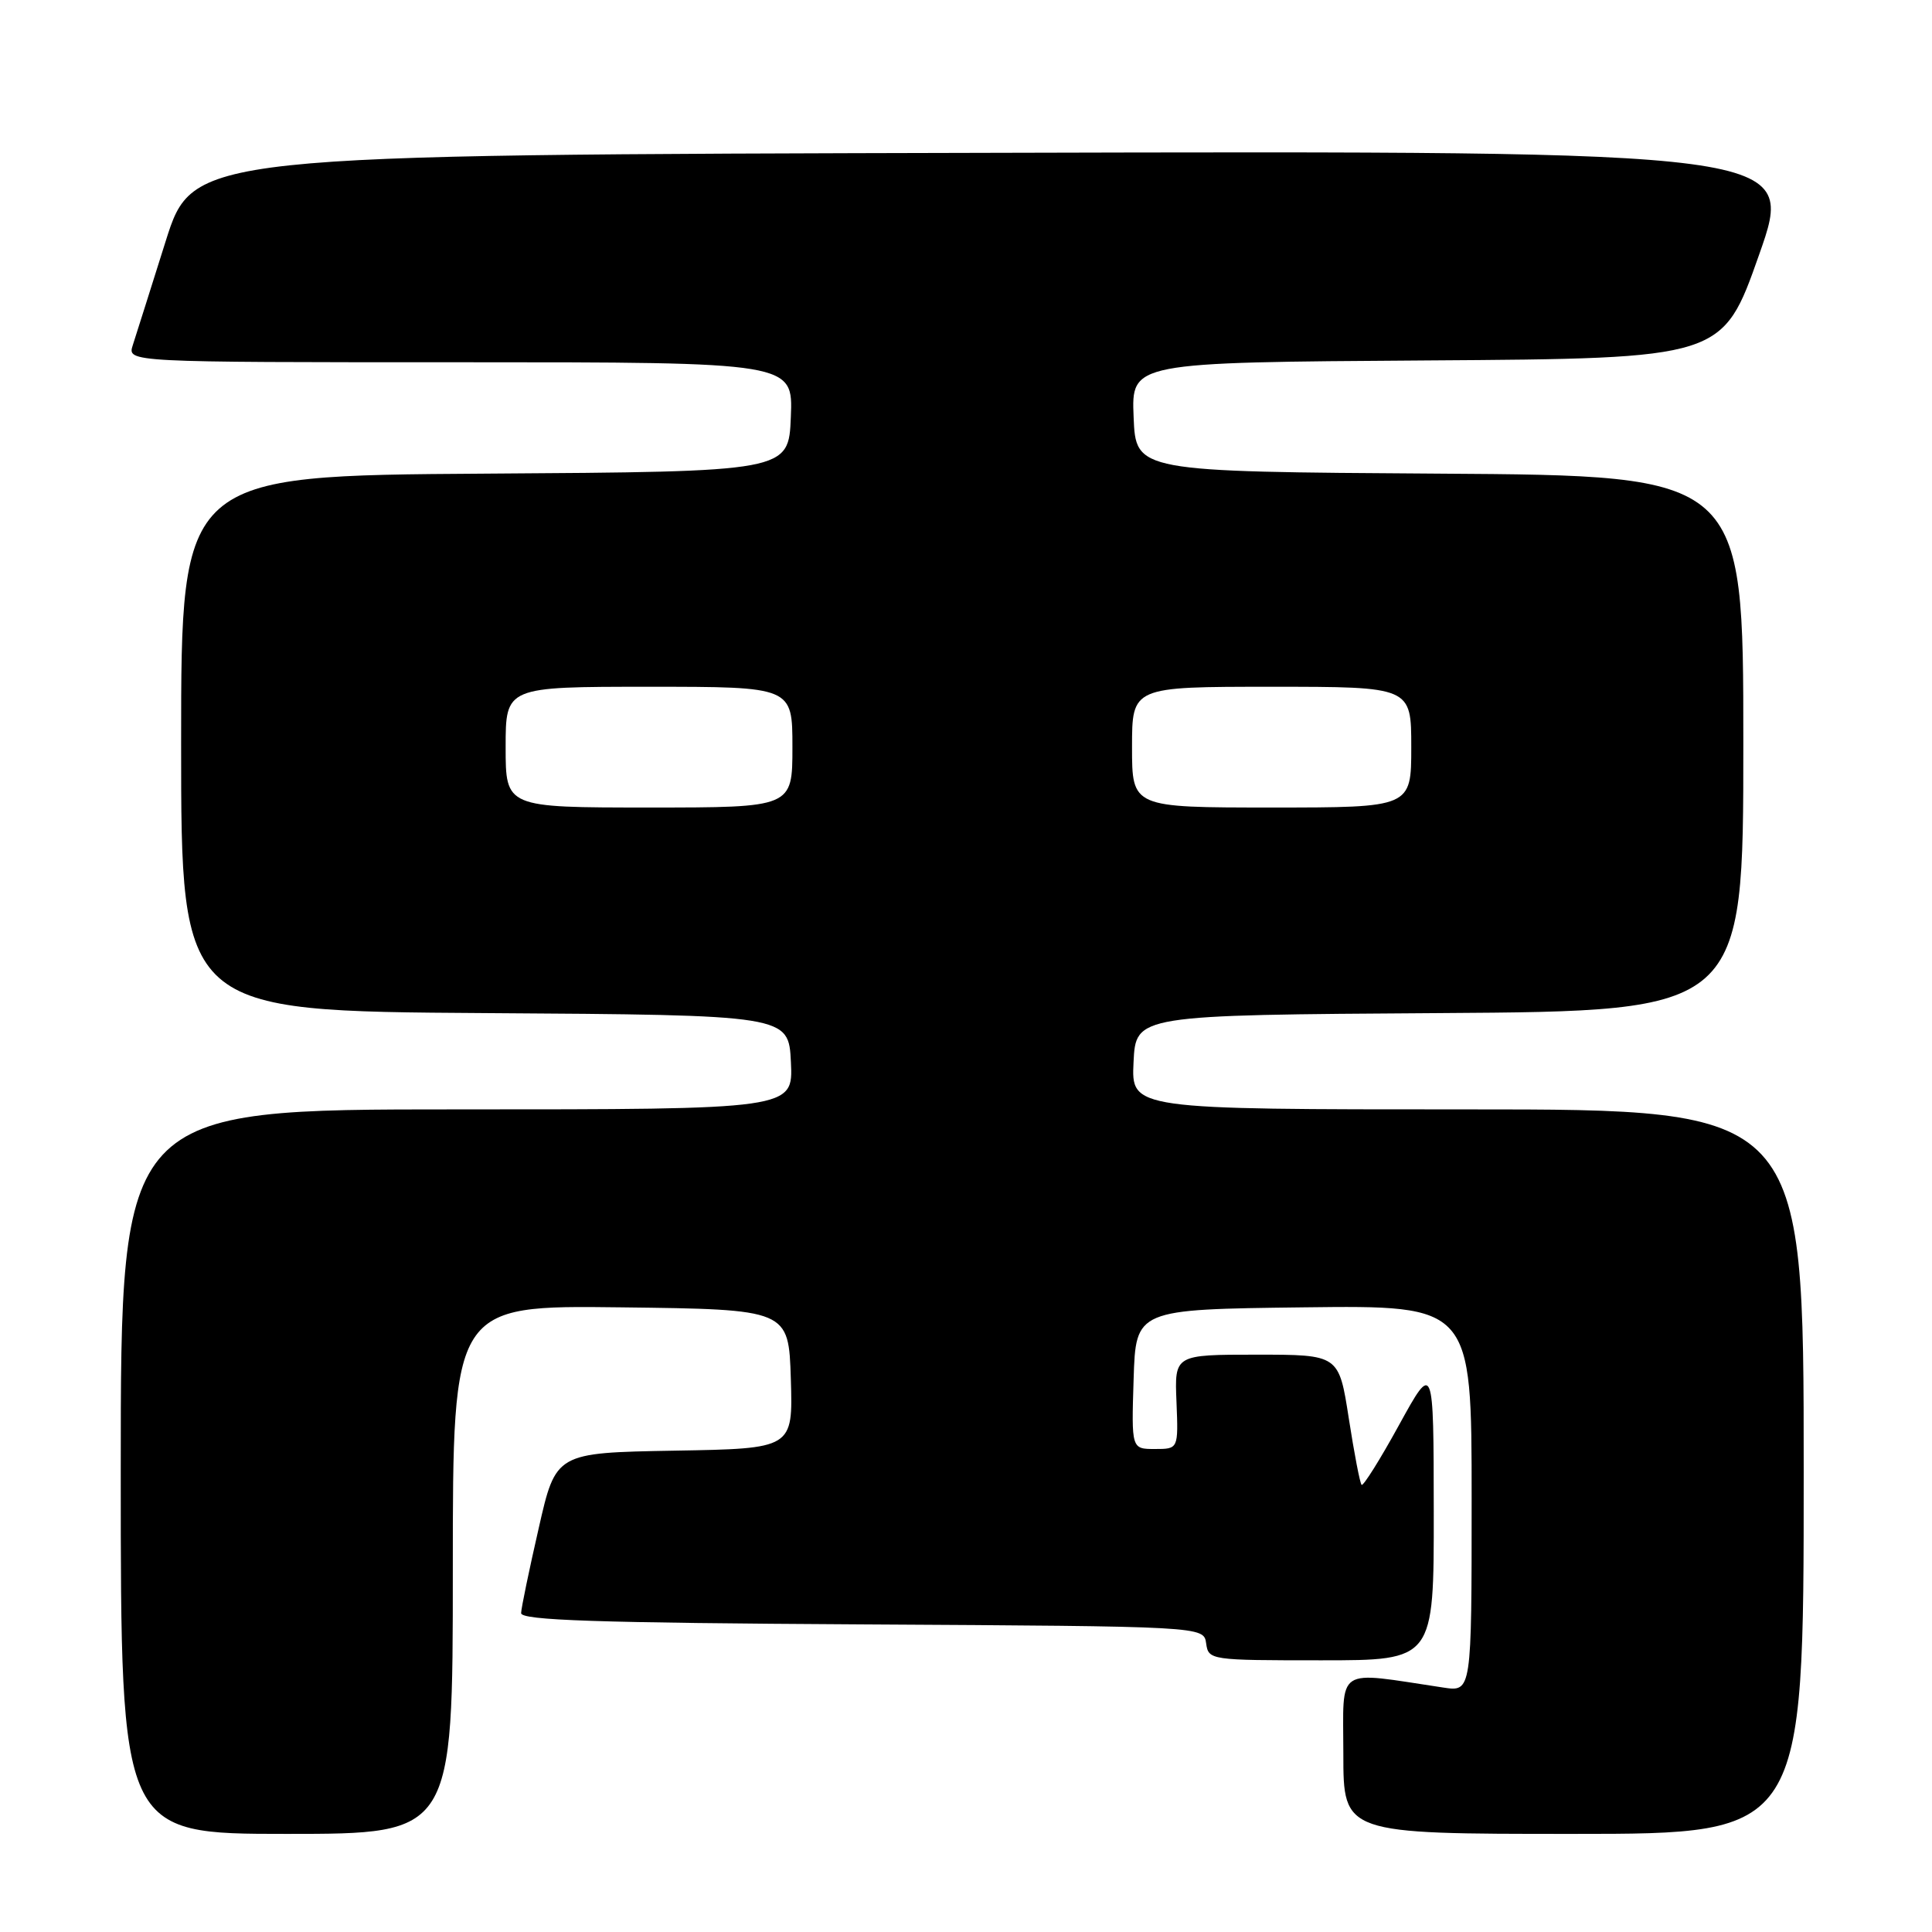 <?xml version="1.0" encoding="UTF-8" standalone="no"?>
<!DOCTYPE svg PUBLIC "-//W3C//DTD SVG 1.1//EN" "http://www.w3.org/Graphics/SVG/1.1/DTD/svg11.dtd" >
<svg xmlns="http://www.w3.org/2000/svg" xmlns:xlink="http://www.w3.org/1999/xlink" version="1.1" viewBox="0 0 256 256">
 <g >
 <path fill="currentColor"
d=" M 60.00 207.98 C 60.00 172.96 60.00 172.96 82.25 173.23 C 104.50 173.50 104.50 173.50 104.79 182.72 C 105.07 191.95 105.07 191.95 89.36 192.22 C 73.65 192.50 73.65 192.50 71.38 202.50 C 70.12 208.00 69.07 213.06 69.05 213.74 C 69.01 214.70 79.02 215.04 114.25 215.24 C 159.50 215.50 159.50 215.50 159.82 217.75 C 160.13 219.97 160.35 220.00 175.07 220.00 C 190.00 220.00 190.00 220.00 189.98 200.25 C 189.96 180.50 189.96 180.50 185.38 188.82 C 182.87 193.40 180.63 196.96 180.42 196.75 C 180.20 196.54 179.44 192.57 178.72 187.93 C 177.41 179.50 177.41 179.50 166.52 179.50 C 155.63 179.50 155.63 179.50 155.89 185.75 C 156.14 192.00 156.14 192.00 153.03 192.00 C 149.92 192.00 149.92 192.00 150.21 182.75 C 150.50 173.50 150.50 173.50 172.75 173.23 C 195.00 172.96 195.00 172.96 195.00 198.57 C 195.00 224.18 195.00 224.18 191.25 223.61 C 176.74 221.44 178.00 220.61 178.00 232.39 C 178.00 243.00 178.00 243.00 208.50 243.00 C 239.00 243.00 239.00 243.00 239.00 195.00 C 239.00 147.00 239.00 147.00 194.45 147.00 C 149.90 147.00 149.90 147.00 150.20 140.75 C 150.50 134.50 150.50 134.50 190.75 134.24 C 231.00 133.98 231.00 133.98 231.00 98.50 C 231.00 63.02 231.00 63.02 190.75 62.76 C 150.50 62.50 150.50 62.50 150.21 55.26 C 149.91 48.02 149.91 48.02 189.08 47.76 C 228.25 47.50 228.25 47.50 233.09 33.75 C 237.94 19.99 237.94 19.99 131.75 20.25 C 25.57 20.50 25.57 20.50 21.94 32.00 C 19.95 38.33 17.99 44.51 17.59 45.75 C 16.87 48.00 16.87 48.00 60.98 48.00 C 105.09 48.00 105.09 48.00 104.79 55.25 C 104.50 62.50 104.50 62.50 64.25 62.76 C 24.00 63.02 24.00 63.02 24.00 98.50 C 24.00 133.98 24.00 133.98 64.25 134.24 C 104.50 134.50 104.50 134.50 104.80 140.75 C 105.10 147.00 105.10 147.00 60.55 147.00 C 16.00 147.00 16.00 147.00 16.00 195.00 C 16.00 243.00 16.00 243.00 38.00 243.00 C 60.00 243.00 60.00 243.00 60.00 207.98 Z  M 67.00 99.00 C 67.00 91.00 67.00 91.00 86.00 91.00 C 105.00 91.00 105.00 91.00 105.00 99.00 C 105.00 107.00 105.00 107.00 86.00 107.00 C 67.00 107.00 67.00 107.00 67.00 99.00 Z  M 150.00 99.00 C 150.00 91.00 150.00 91.00 168.50 91.00 C 187.00 91.00 187.00 91.00 187.00 99.00 C 187.00 107.00 187.00 107.00 168.50 107.00 C 150.00 107.00 150.00 107.00 150.00 99.00 Z "/>
</g>
</svg>